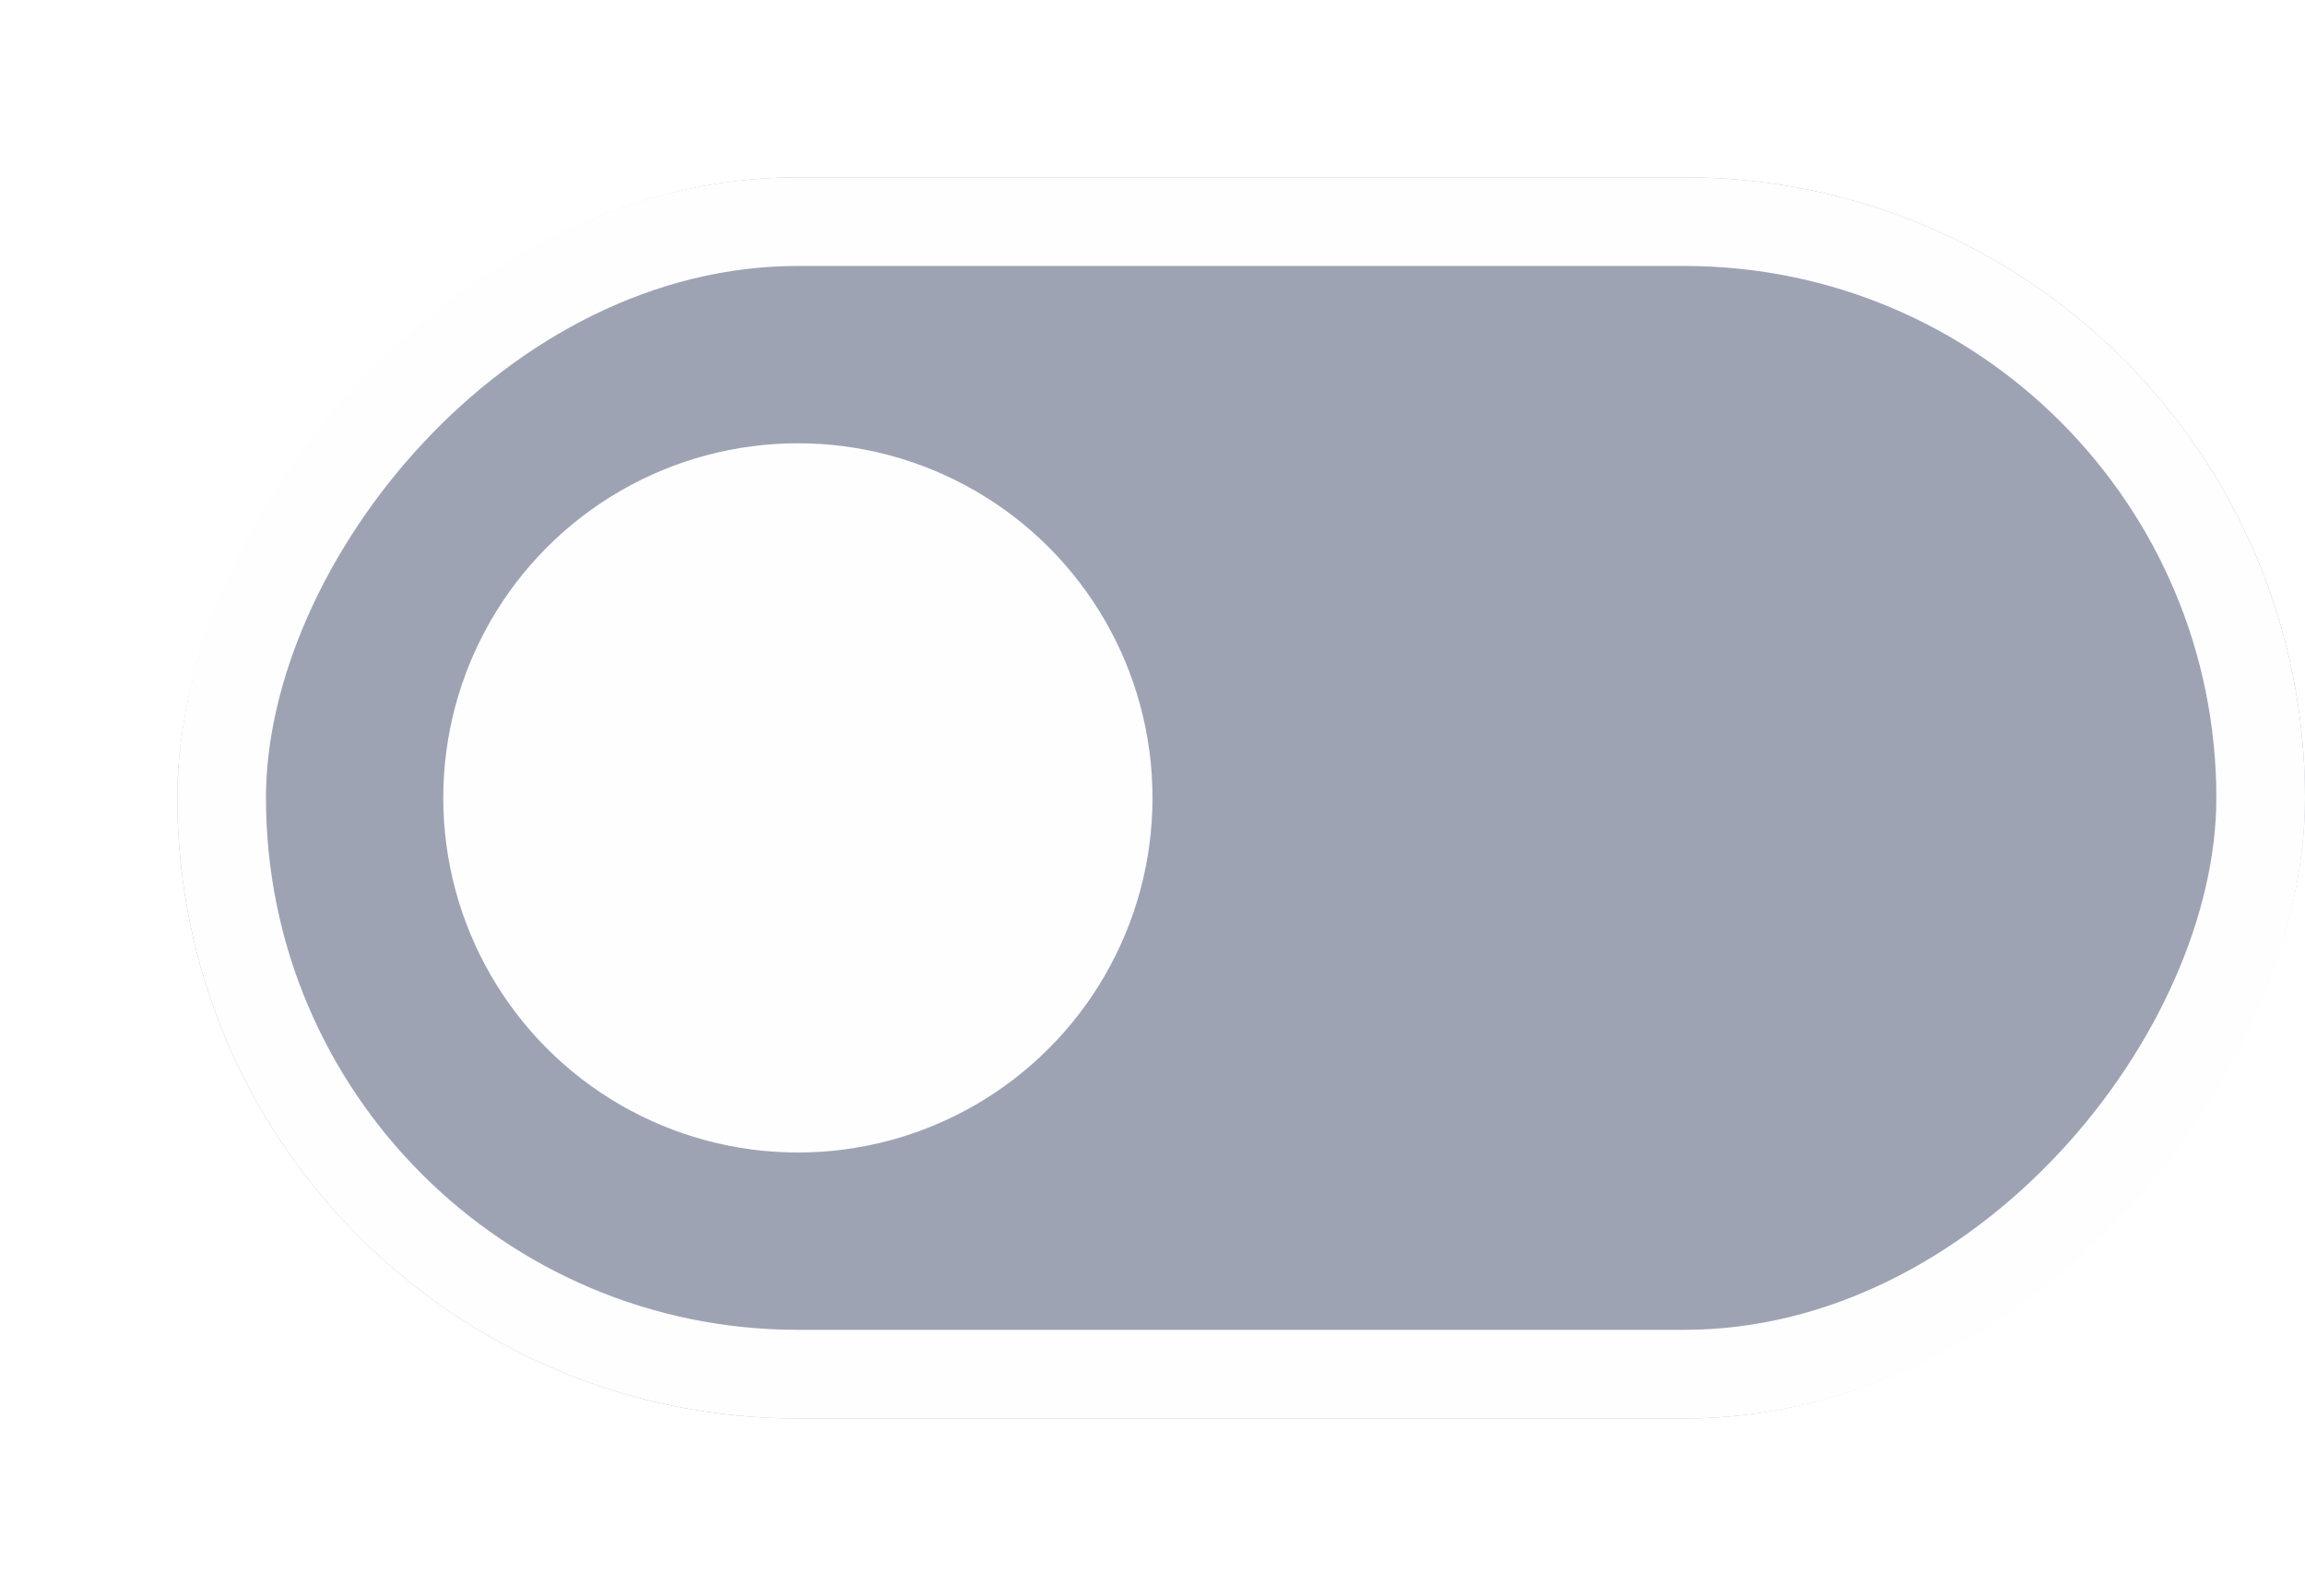 <svg width="52" height="36" viewBox="0 0 52 36" fill="none" xmlns="http://www.w3.org/2000/svg">
<g id="Property 1=Variant2">
<g id="Rectangle 343">
<g filter="url(#filter0_i_561_33609)">
<rect width="48" height="28" rx="14" transform="matrix(-1 0 0 1 52 4)" fill="#9EA3B4"/>
</g>
<rect x="-1" y="1" width="46" height="26" rx="13" transform="matrix(-1 0 0 1 50 4)" stroke="#FEFEFE" stroke-width="2"/>
</g>
<g id="Ellipse 260" filter="url(#filter1_d_561_33609)">
<ellipse cx="8" cy="8" rx="8" ry="8" transform="matrix(-1 0 0 1 26 10)" fill="#FEFEFE"/>
</g>
</g>
<defs>
<filter id="filter0_i_561_33609" x="4" y="4" width="48" height="28" filterUnits="userSpaceOnUse" color-interpolation-filters="sRGB">
<feFlood flood-opacity="0" result="BackgroundImageFix"/>
<feBlend mode="normal" in="SourceGraphic" in2="BackgroundImageFix" result="shape"/>
<feColorMatrix in="SourceAlpha" type="matrix" values="0 0 0 0 0 0 0 0 0 0 0 0 0 0 0 0 0 0 127 0" result="hardAlpha"/>
<feOffset/>
<feGaussianBlur stdDeviation="5.5"/>
<feComposite in2="hardAlpha" operator="arithmetic" k2="-1" k3="1"/>
<feColorMatrix type="matrix" values="0 0 0 0 0 0 0 0 0 0 0 0 0 0 0 0 0 0 0.05 0"/>
<feBlend mode="normal" in2="shape" result="effect1_innerShadow_561_33609"/>
</filter>
<filter id="filter1_d_561_33609" x="0" y="0" width="36" height="36" filterUnits="userSpaceOnUse" color-interpolation-filters="sRGB">
<feFlood flood-opacity="0" result="BackgroundImageFix"/>
<feColorMatrix in="SourceAlpha" type="matrix" values="0 0 0 0 0 0 0 0 0 0 0 0 0 0 0 0 0 0 127 0" result="hardAlpha"/>
<feOffset/>
<feGaussianBlur stdDeviation="5"/>
<feComposite in2="hardAlpha" operator="out"/>
<feColorMatrix type="matrix" values="0 0 0 0 0 0 0 0 0 0 0 0 0 0 0 0 0 0 0.1 0"/>
<feBlend mode="normal" in2="BackgroundImageFix" result="effect1_dropShadow_561_33609"/>
<feBlend mode="normal" in="SourceGraphic" in2="effect1_dropShadow_561_33609" result="shape"/>
</filter>
</defs>
</svg>
